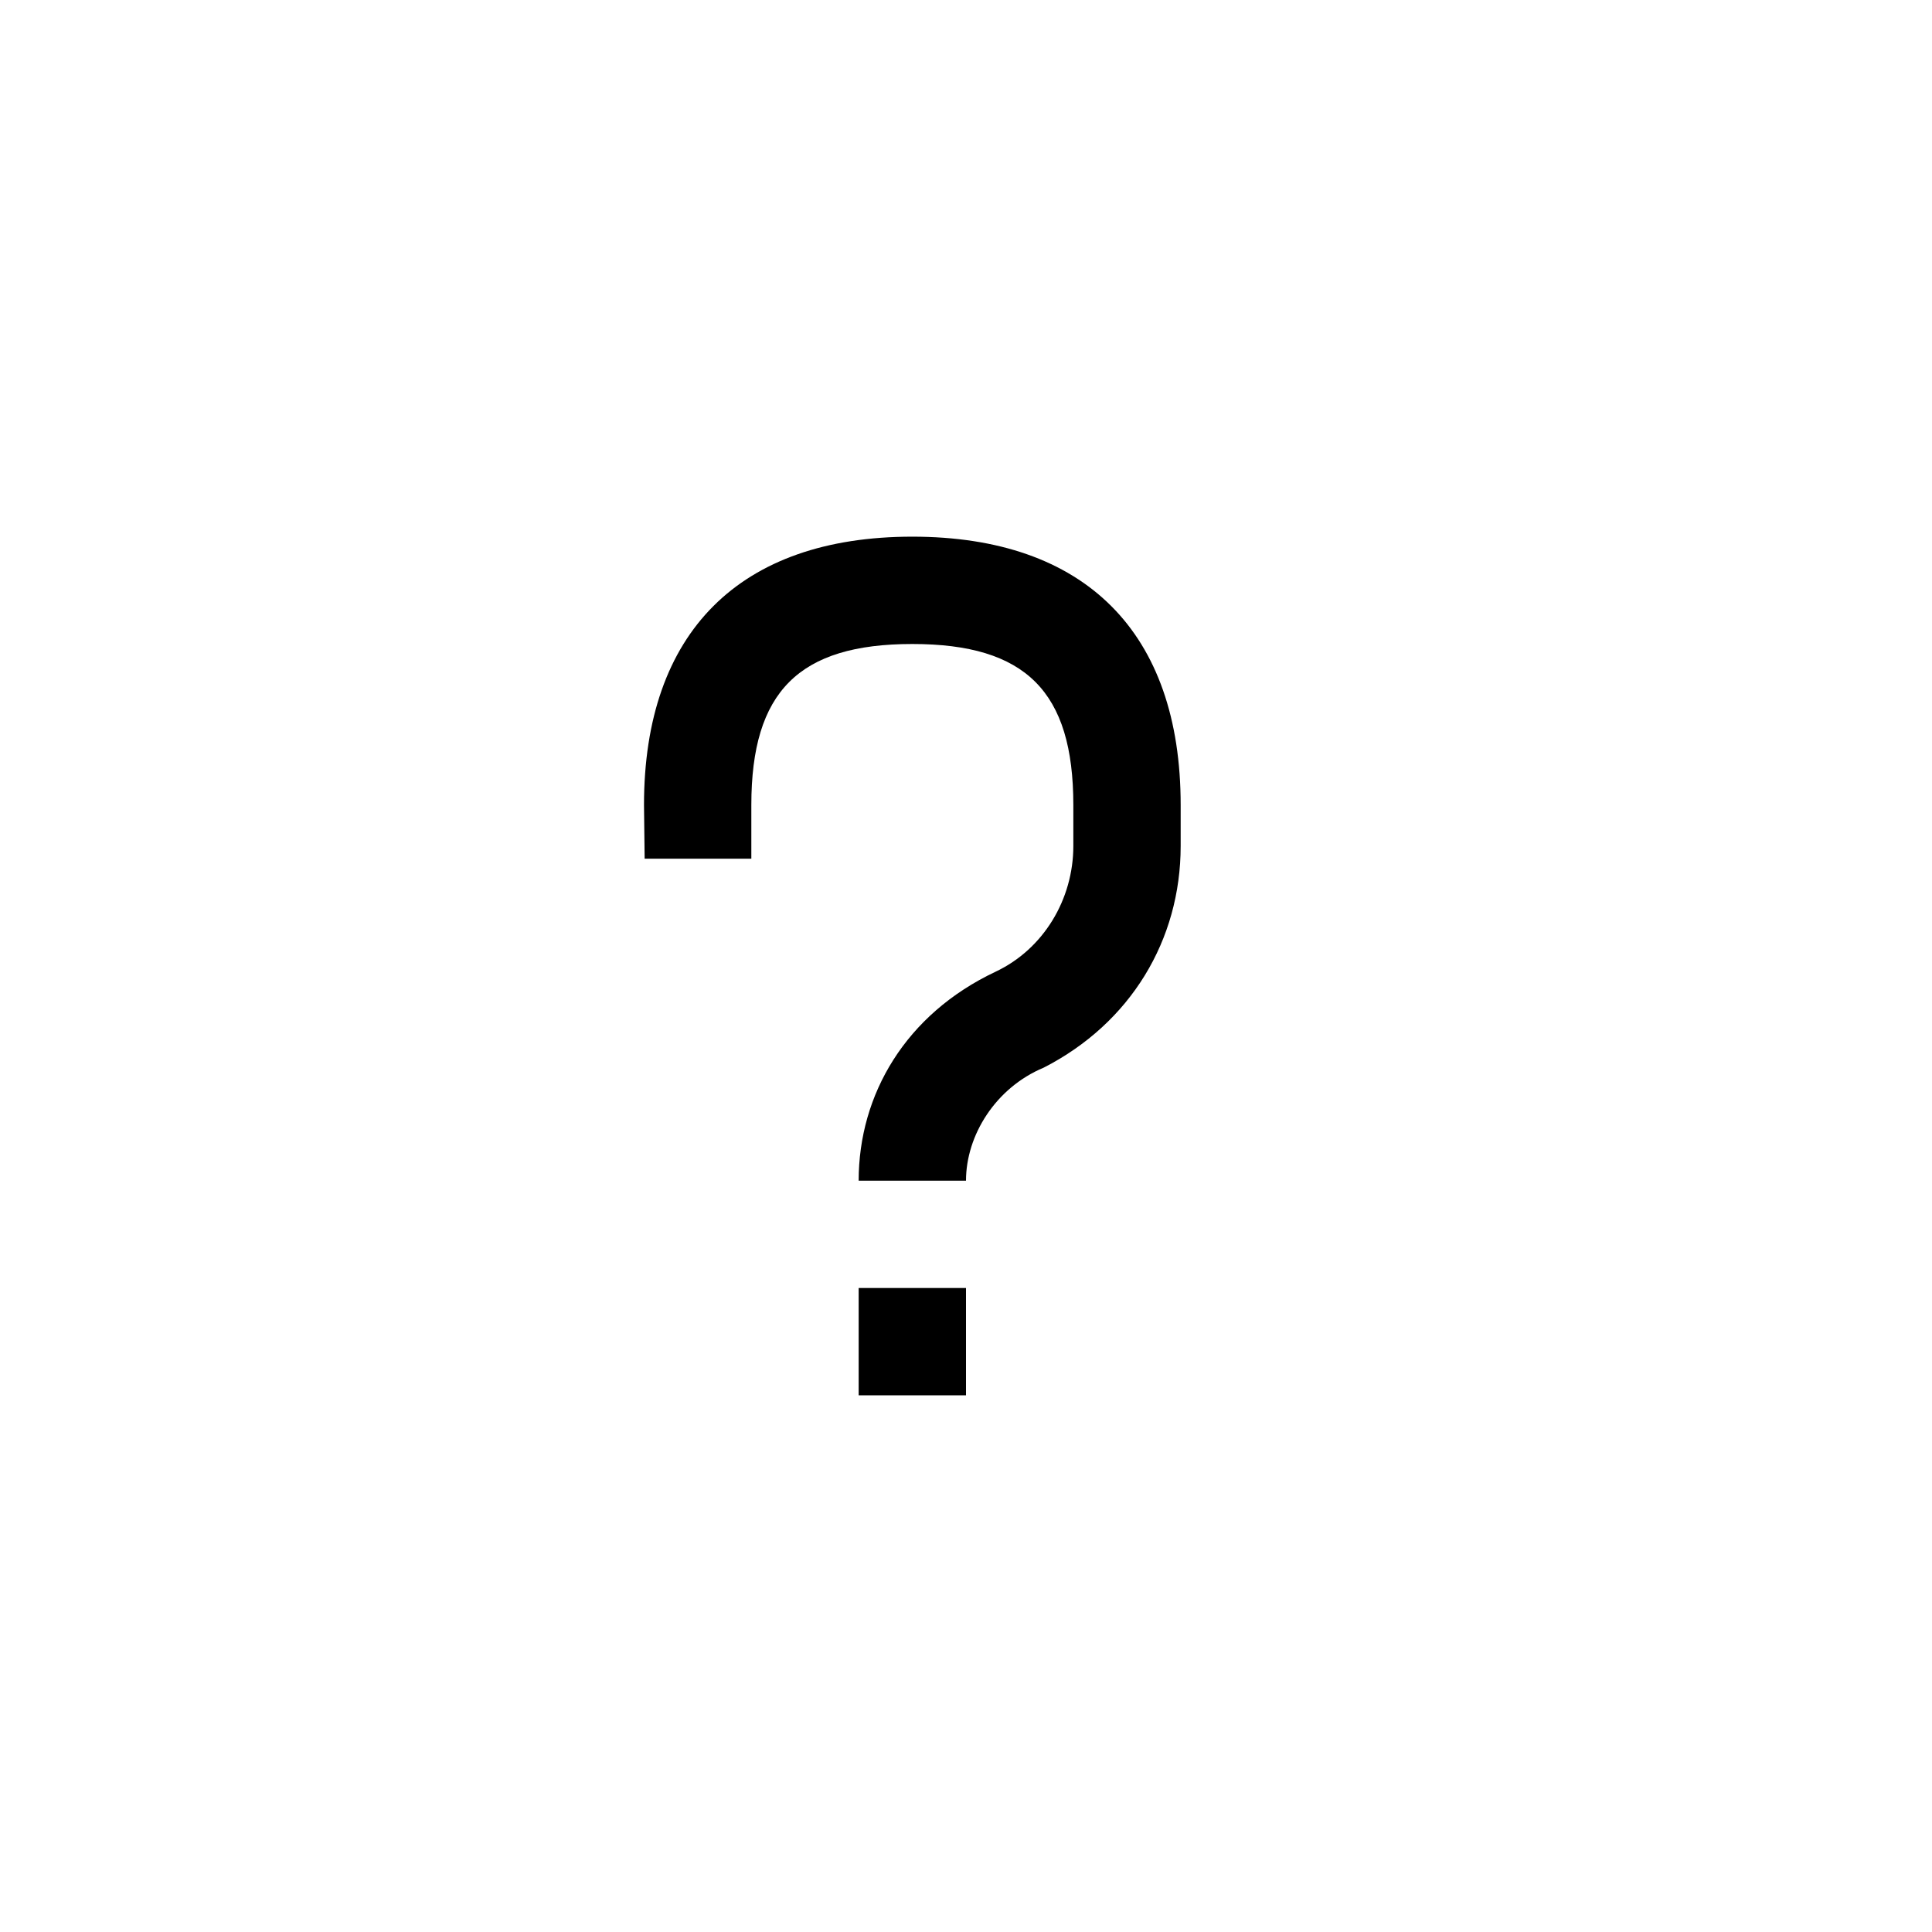 <svg xmlns="http://www.w3.org/2000/svg" width="18" height="18" viewBox="0 0 18 18">
  <path d="M7,7.5 C7,7.571 7,7.737 7,8 L6.006,8 L6,7.5 C6,5.891 6.891,5 8.5,5 C10.109,5 11,5.891 11,7.5 L11,7.882 C11,8.757 10.535,9.532 9.724,9.947 C9.276,10.134 9,10.577 9,11 L8,11 C8,10.198 8.437,9.449 9.276,9.053 C9.723,8.842 10,8.378 10,7.882 L10,7.5 C10,6.443 9.557,6 8.5,6 C7.443,6 7,6.443 7,7.5 Z M8,12 L9,12 L9,13 L8,13 L8,12 Z"/>
</svg>
